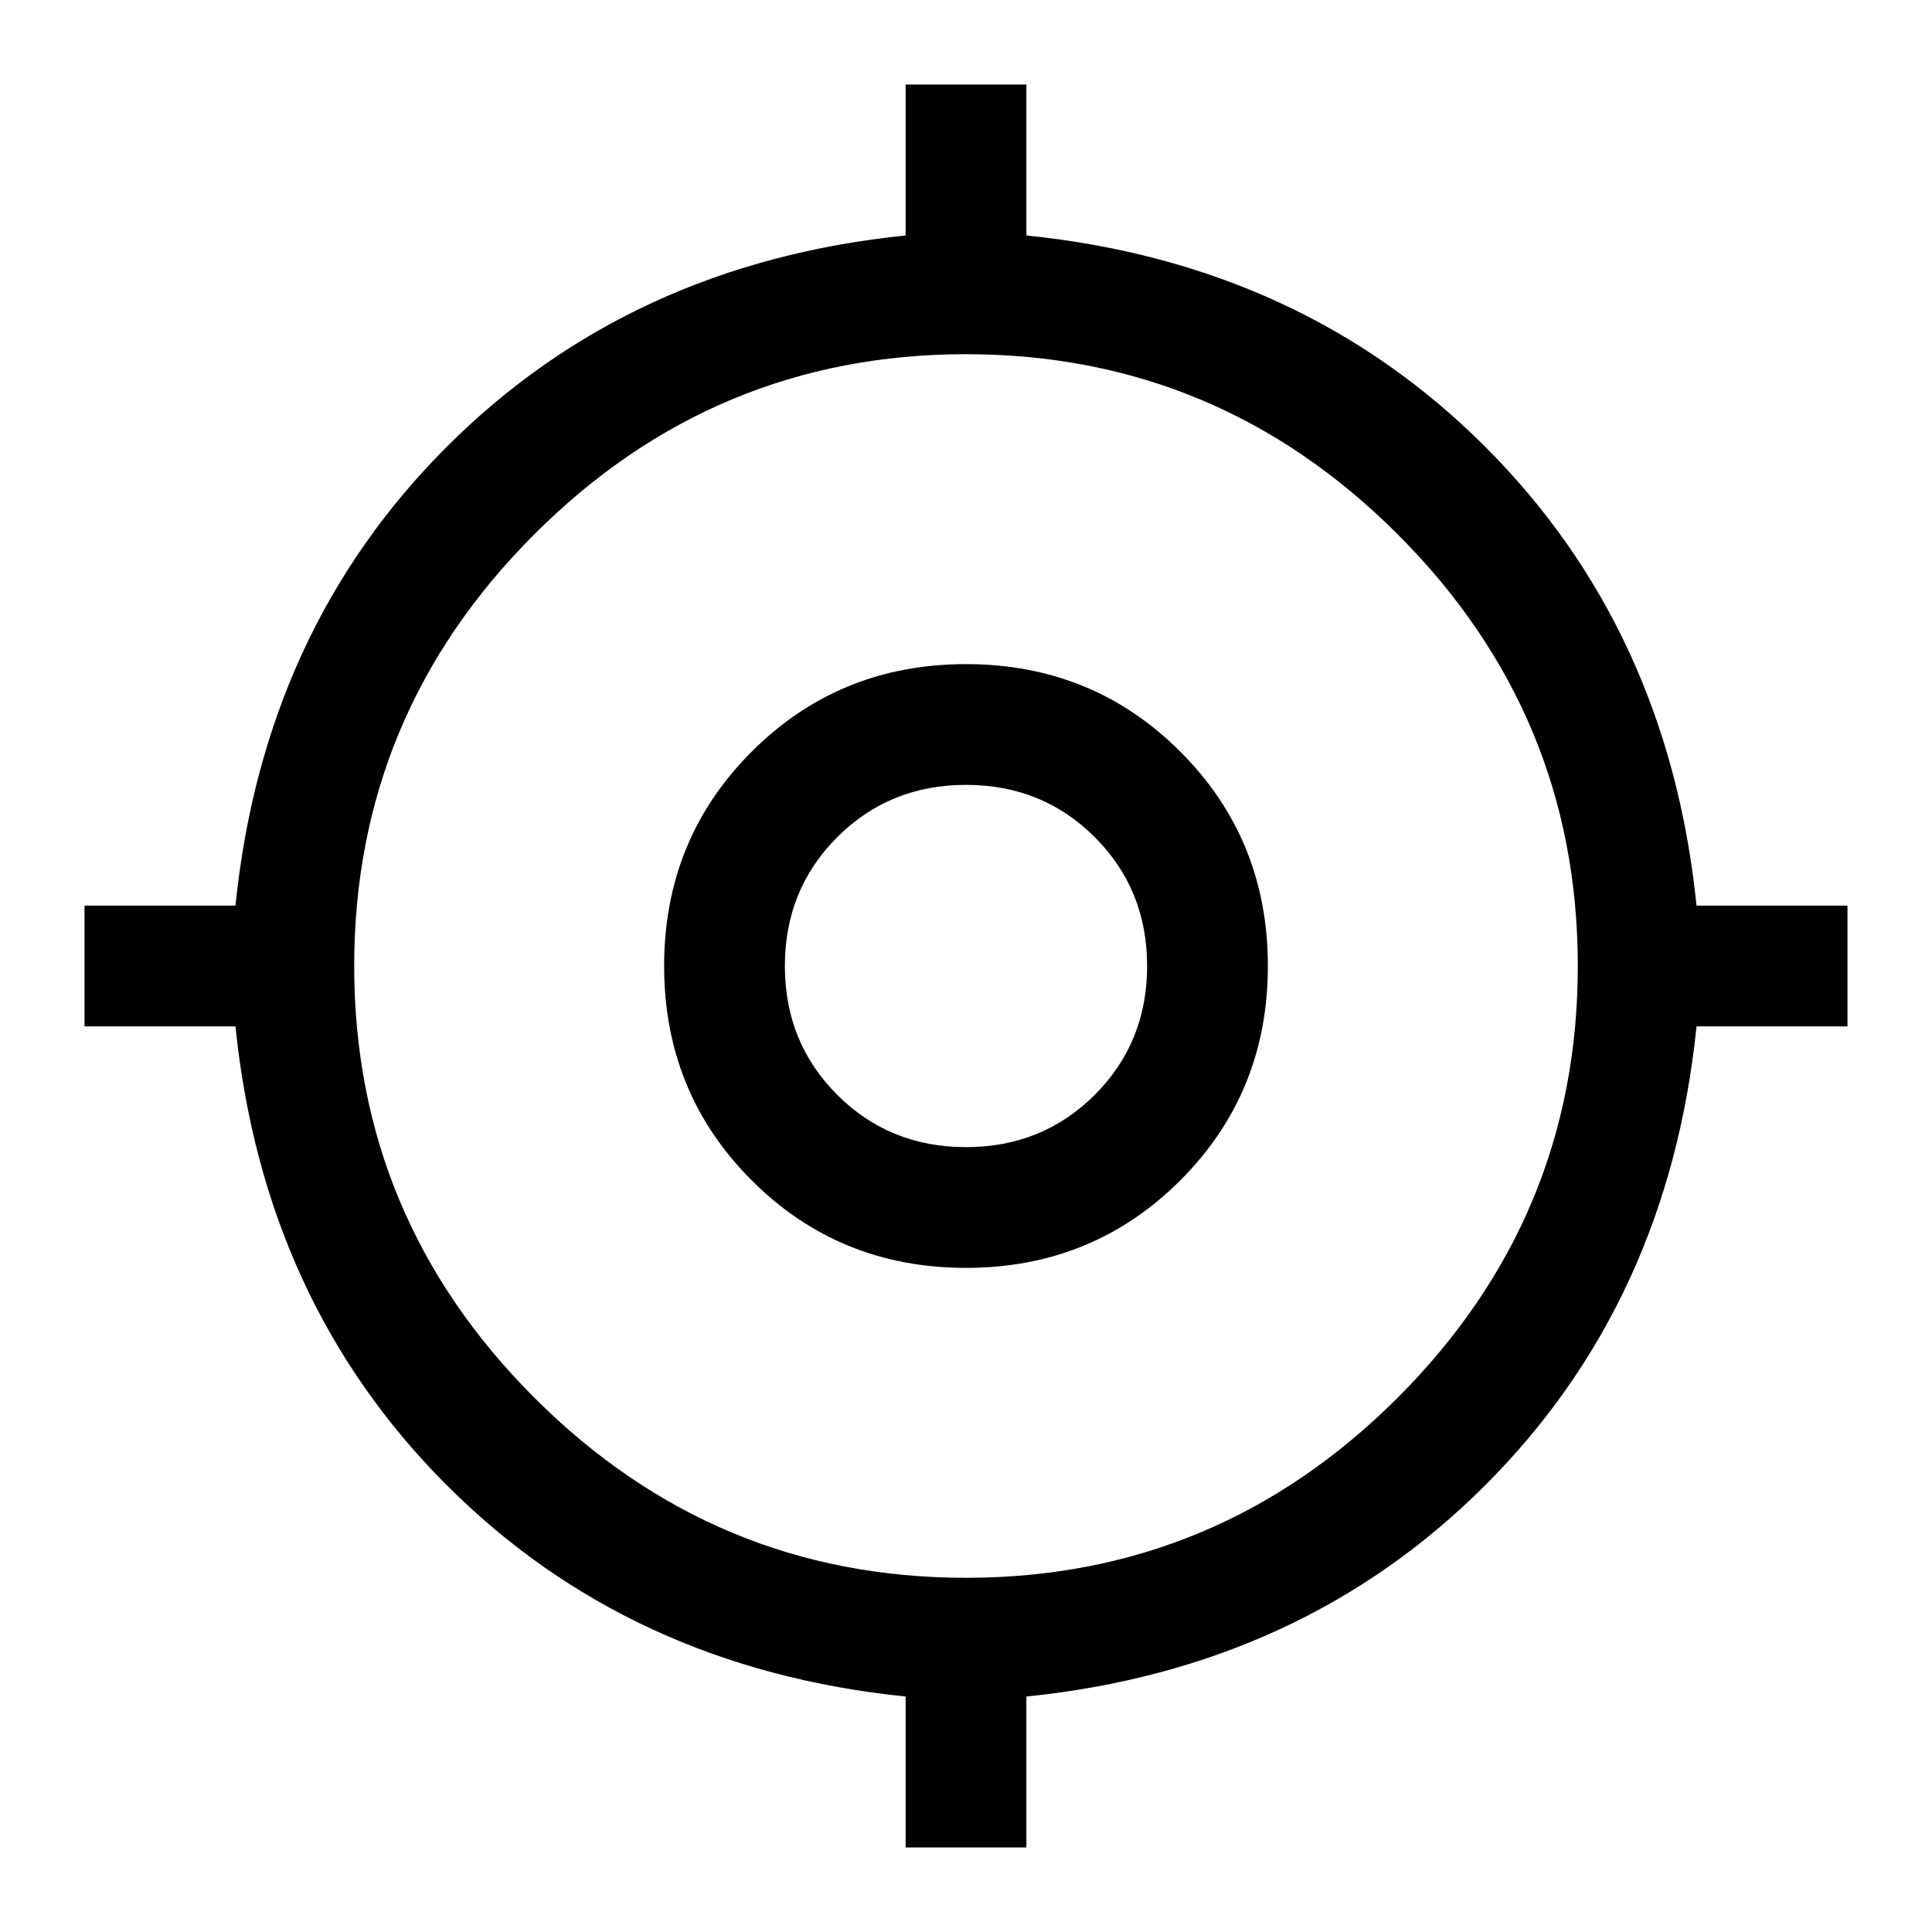 <svg xmlns="http://www.w3.org/2000/svg" width="48" height="48" viewBox="0 96 960 960"><path d="M450 1014v-75q-137-14-228-105T117 606H42v-60h75q14-137 105-228t228-105v-75h60v75q137 14 228 105t105 228h75v60h-75q-14 137-105 228T510 939v75h-60Zm30-134q125 0 214.5-89.5T784 576q0-125-89.5-214.5T480 272q-125 0-214.5 89.5T176 576q0 125 89.5 214.5T480 880Zm0-154q-63 0-106.5-43.5T330 576q0-63 43.5-106.5T480 426q63 0 106.5 43.5T630 576q0 63-43.5 106.5T480 726Zm0-60q38 0 64-26t26-64q0-38-26-64t-64-26q-38 0-64 26t-26 64q0 38 26 64t64 26Zm0-90Z"/></svg>